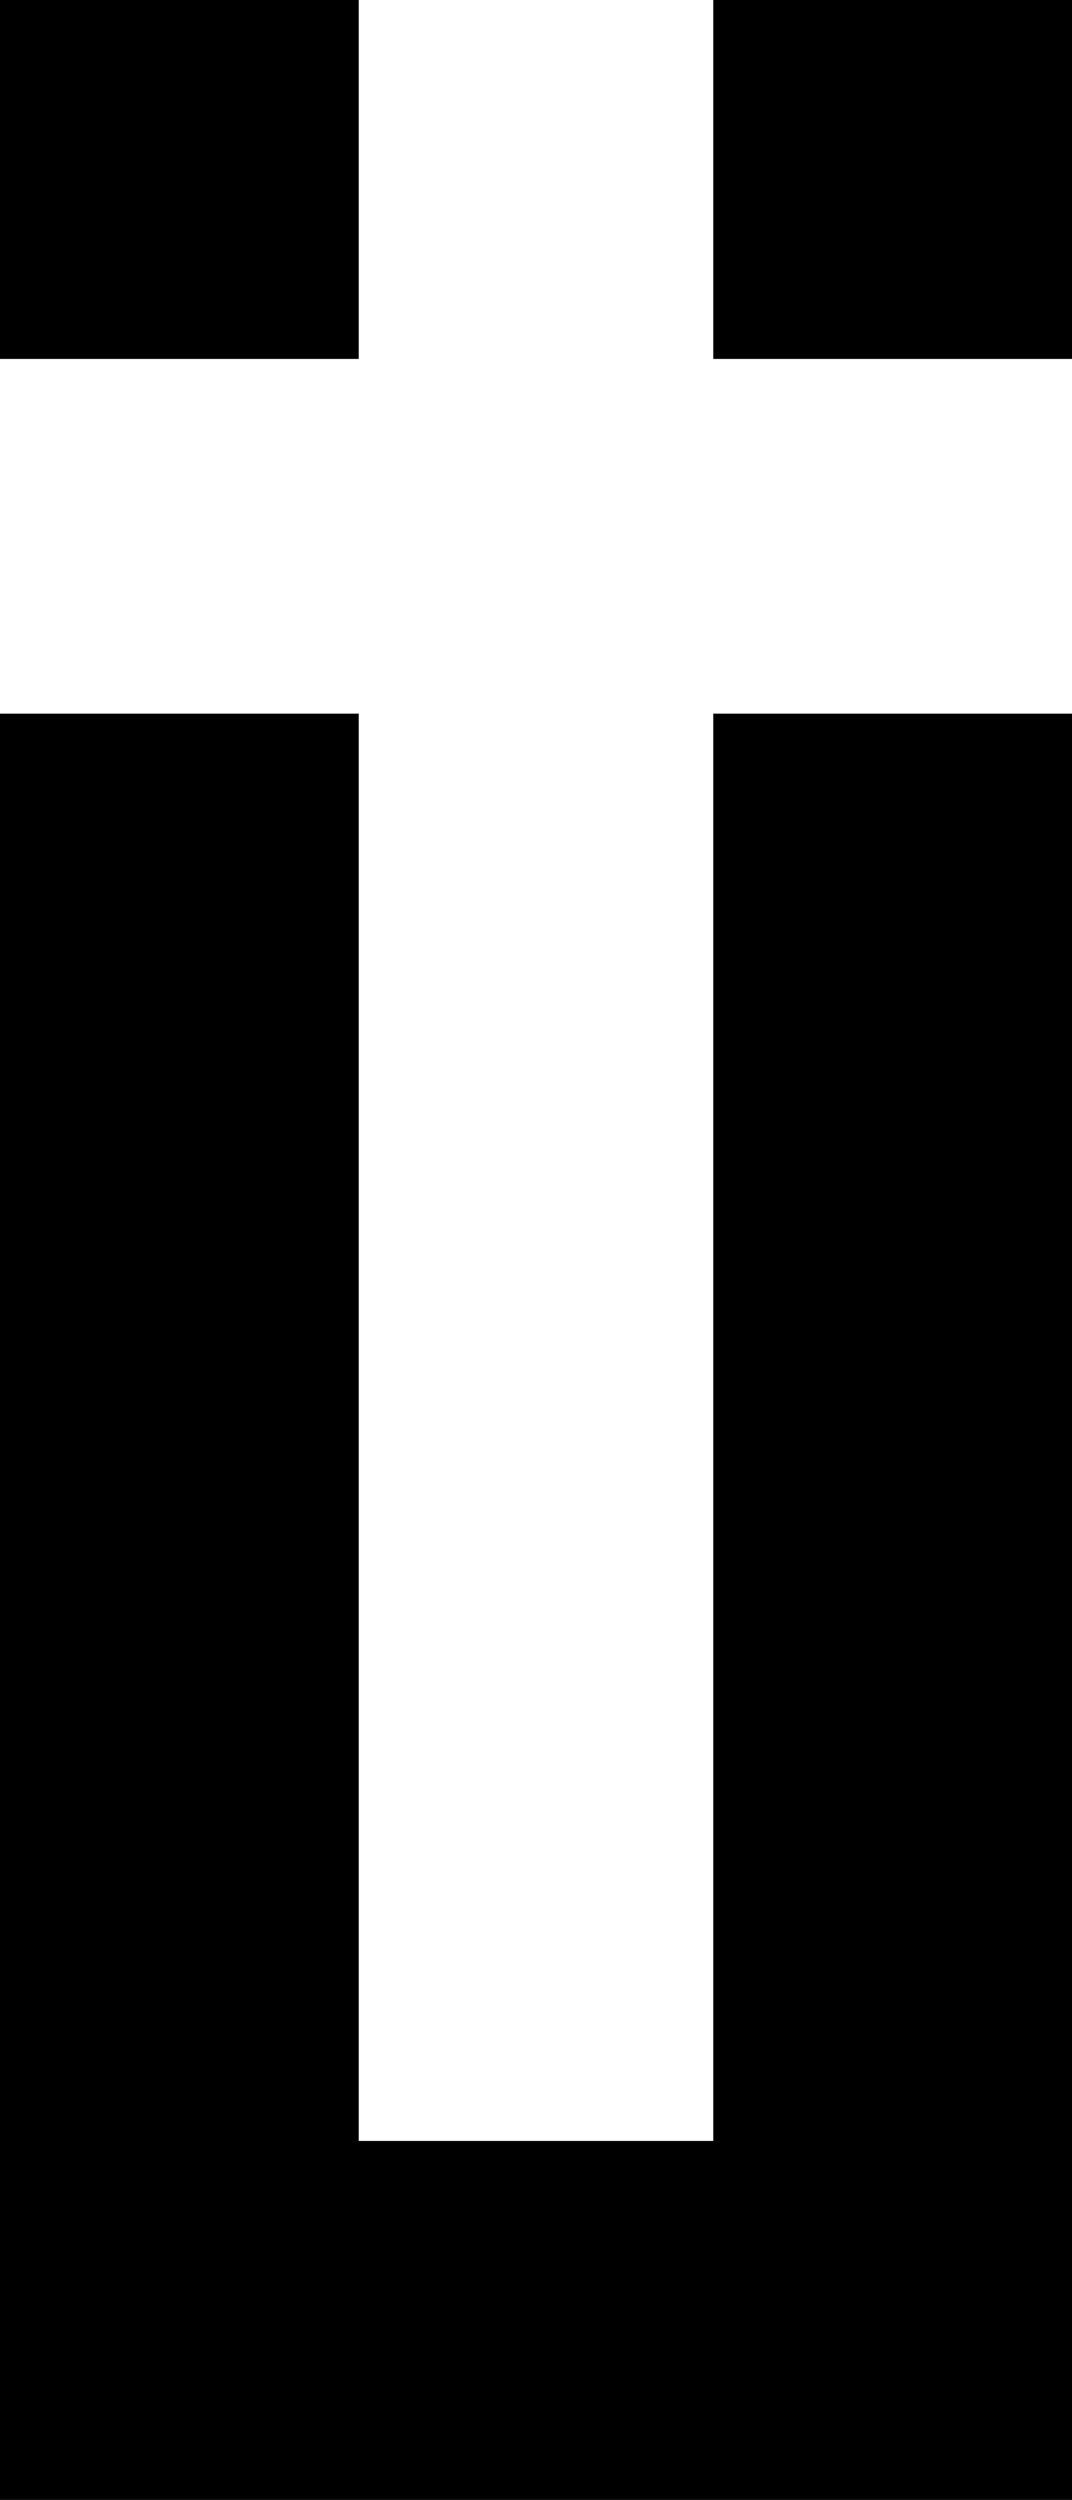<!-- Generator: Adobe Illustrator 19.0.1, SVG Export Plug-In  -->
<svg version="1.1"
	 xmlns="http://www.w3.org/2000/svg" xmlns:xlink="http://www.w3.org/1999/xlink" xmlns:a="http://ns.adobe.com/AdobeSVGViewerExtensions/3.0/"
	 x="0px" y="0px" width="25.4px" height="59.2px" viewBox="0 0 25.4 59.2" enable-background="new 0 0 25.4 59.2"
	 xml:space="preserve">
<defs>
</defs>
<rect x="16.9" width="8.5" height="8.5"/>
<polygon points="16.9,16.9 25.4,16.9 25.4,59.2 0,59.2 0,16.9 8.5,16.9 8.5,50.7 16.9,50.7 "/>
<rect width="8.5" height="8.5"/>
</svg>
